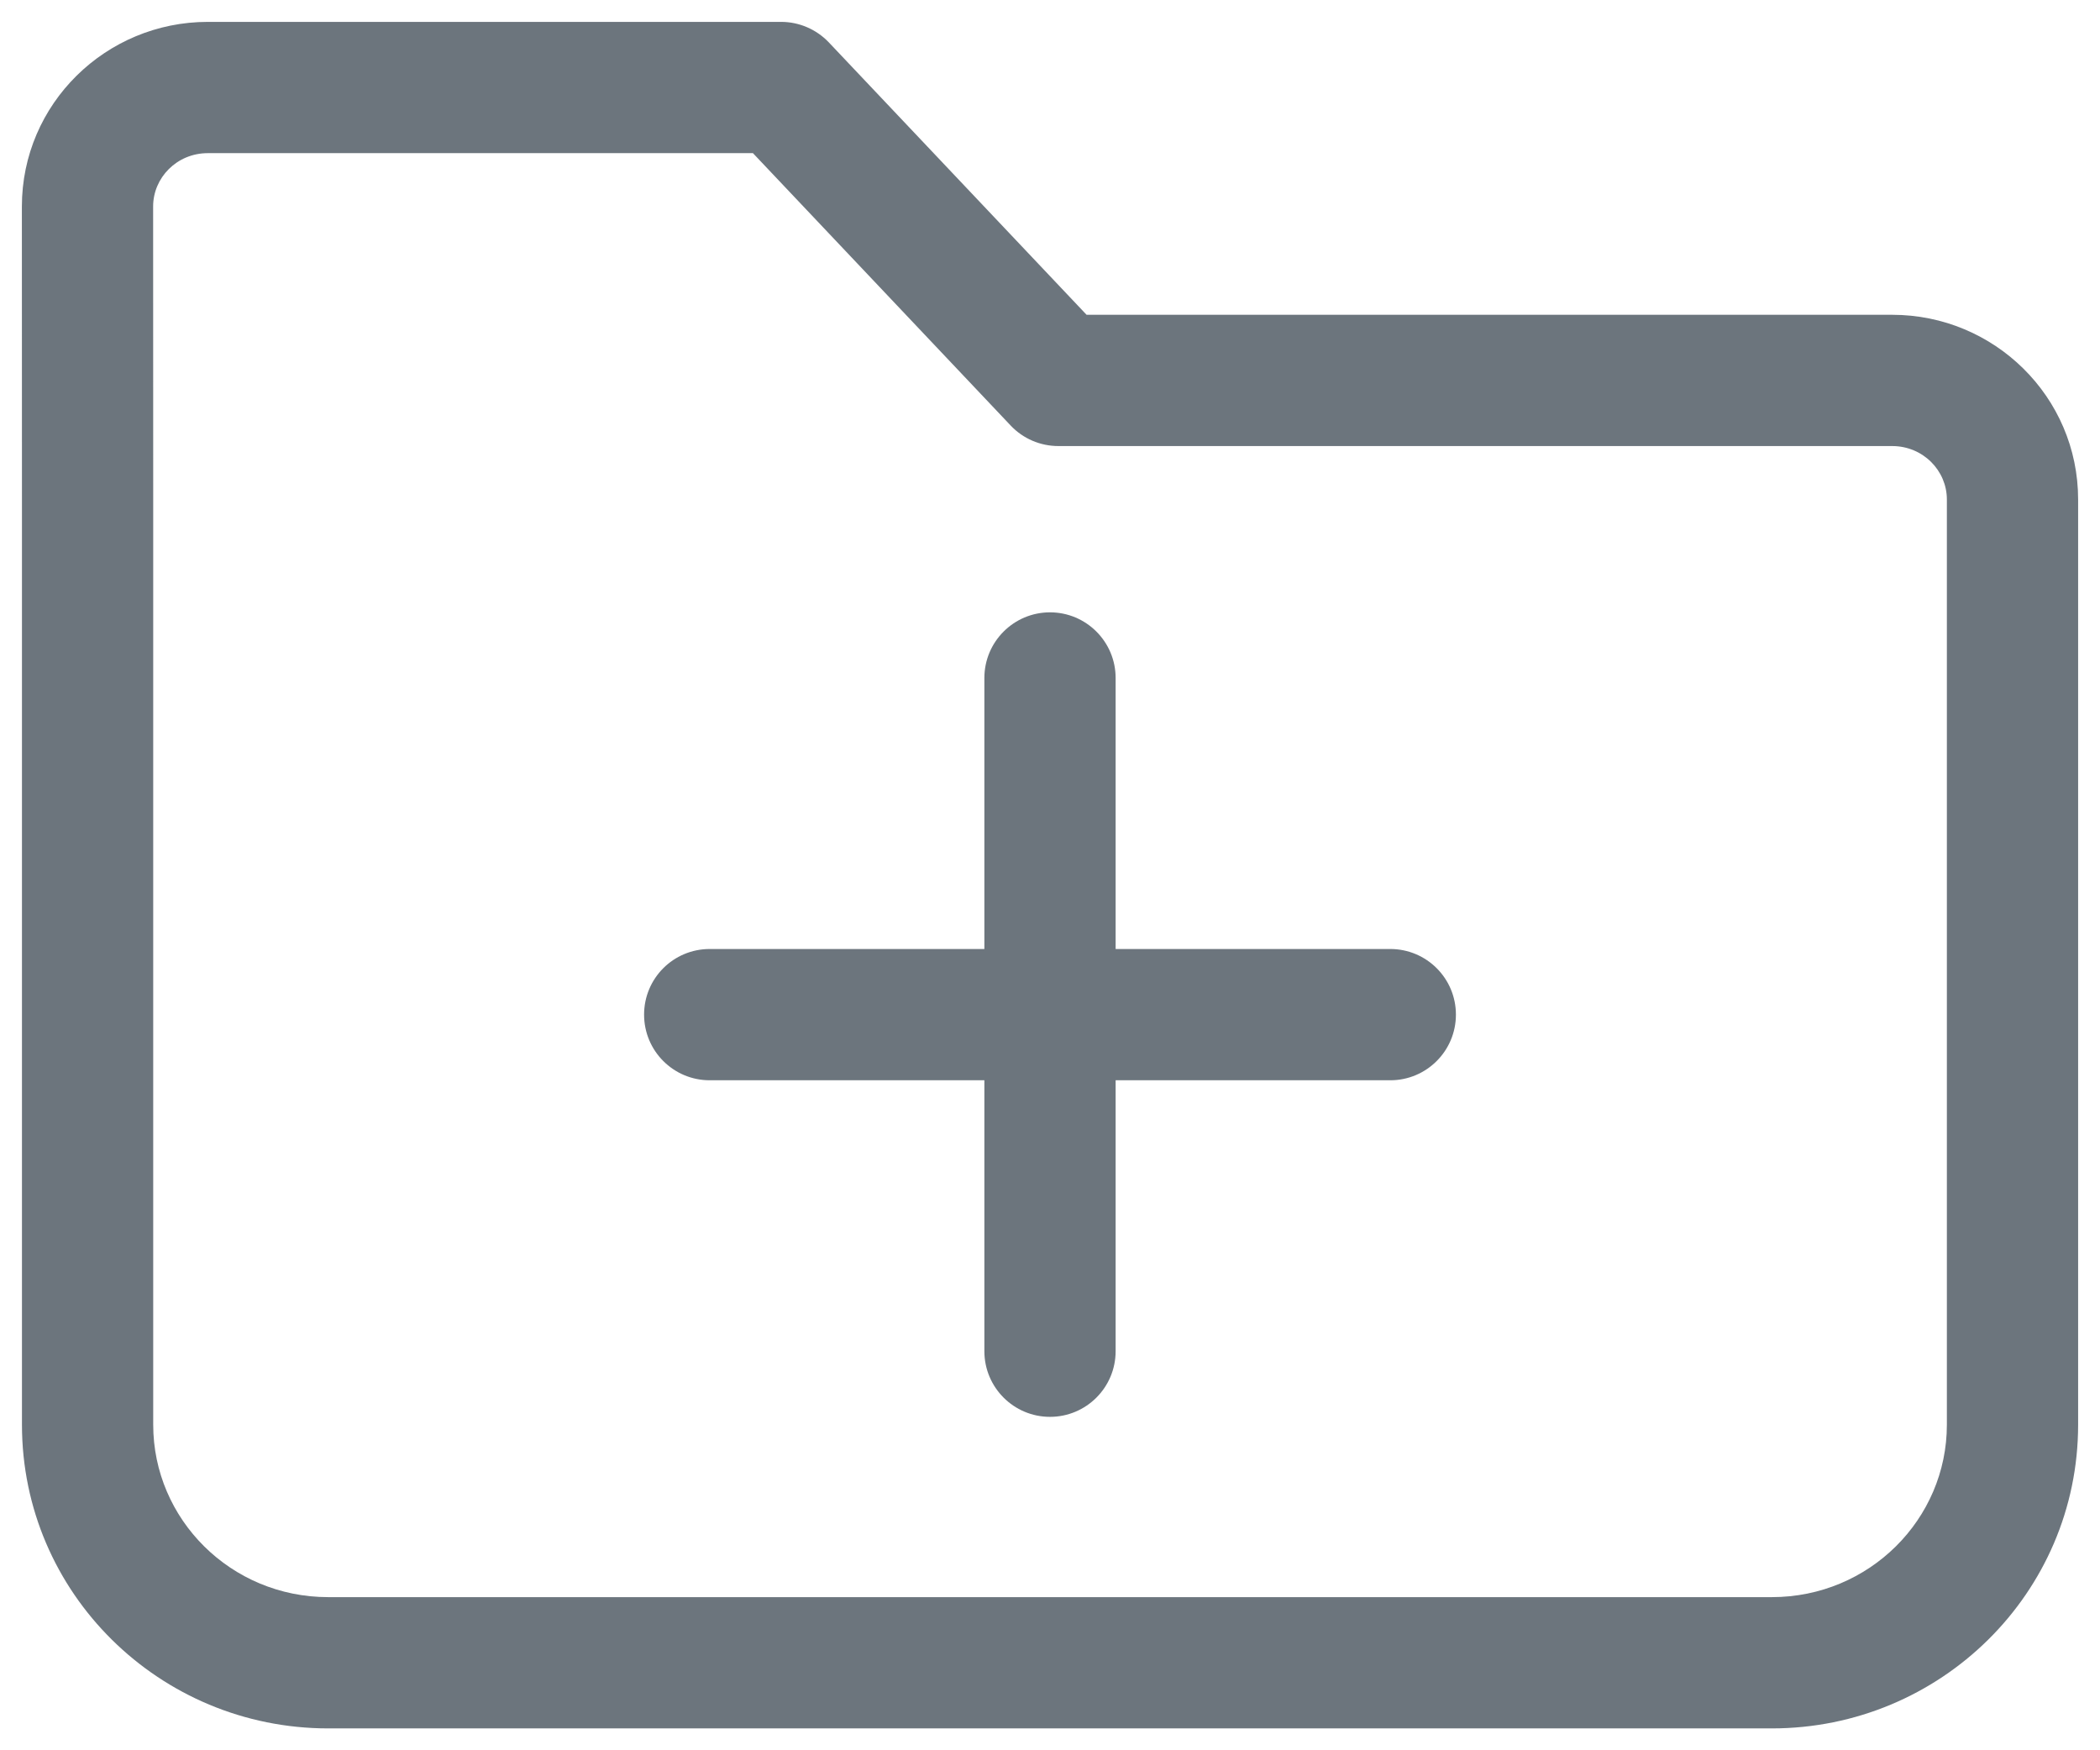 <svg width="24" height="20" viewBox="0 0 24 20" fill="none" xmlns="http://www.w3.org/2000/svg">
<path fill-rule="evenodd" clip-rule="evenodd" d="M2.375 1.75C2.021 1.75 1.75 2.031 1.75 2.359C1.75 3.428 1.751 4.903 1.751 5.939L1.751 16.28C1.751 17.36 2.638 18.25 3.751 18.25L20.25 18.25C21.362 18.25 22.25 17.36 22.25 16.28L22.25 5.707C22.25 5.378 21.978 5.097 21.625 5.097H12.096C11.89 5.097 11.693 5.013 11.551 4.863L8.605 1.75H2.375ZM0.25 2.36C0.25 1.186 1.21 0.25 2.375 0.25H8.927C9.133 0.25 9.33 0.335 9.472 0.484L12.418 3.597H21.625C22.791 3.597 23.75 4.534 23.75 5.708L23.75 16.28C23.75 18.204 22.175 19.75 20.25 19.75L3.751 19.75C1.825 19.75 0.251 18.204 0.251 16.28L0.251 5.939C0.251 4.903 0.25 3.428 0.25 2.36ZM12 6.997C12.414 6.997 12.75 7.333 12.75 7.747L12.75 10.844H15.889C16.303 10.844 16.639 11.179 16.639 11.594C16.639 12.008 16.303 12.344 15.889 12.344H12.75L12.75 15.44C12.75 15.854 12.414 16.19 12 16.19C11.586 16.19 11.25 15.854 11.25 15.44L11.25 12.344H8.111C7.696 12.344 7.361 12.008 7.361 11.594C7.361 11.179 7.696 10.844 8.111 10.844H11.25L11.25 7.747C11.25 7.333 11.586 6.997 12 6.997Z" fill="#6C757D"/>
</svg>

